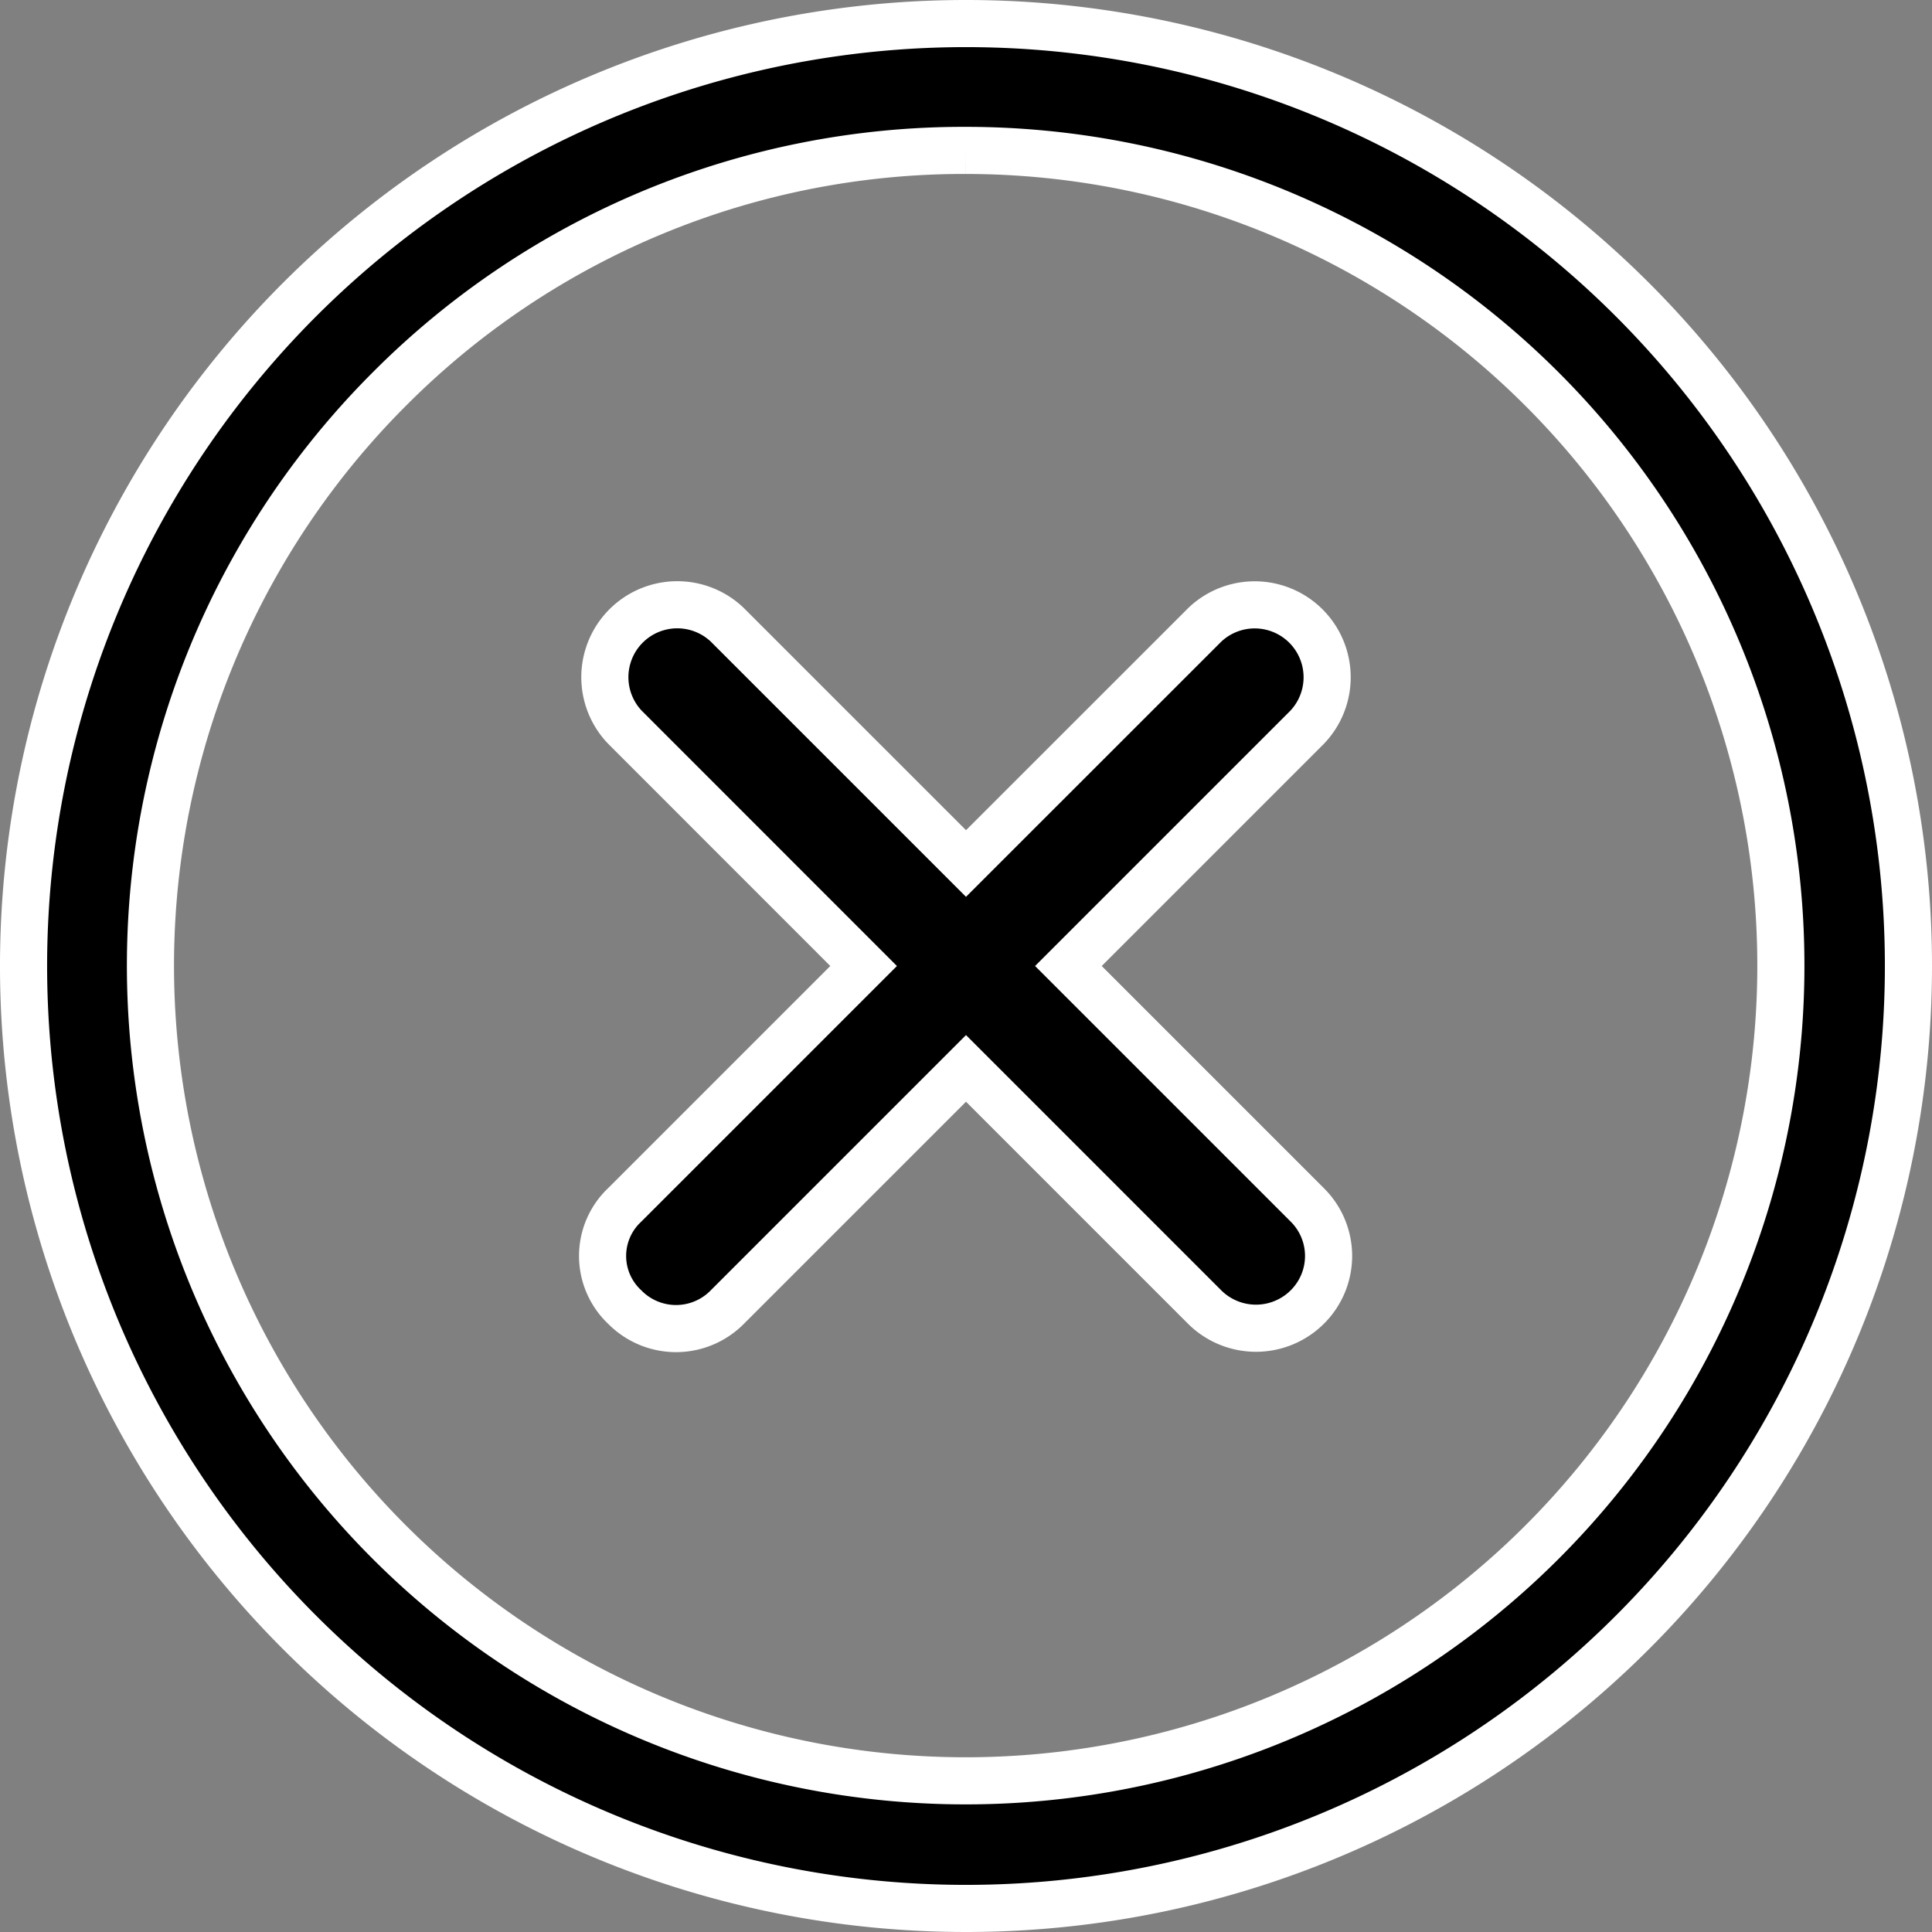 <svg xmlns="http://www.w3.org/2000/svg" width="41" height="41" viewBox="0 0 41 41">
  <rect x="0" y="0" width="41" height="41" fill="#808080" stroke="none"/>
  <g id="Icon_ionic-ios-close-circle-outline" data-name="Icon ionic-ios-close-circle-outline" transform="translate(-2.875 -2.875)">
    <path id="Path_33765" data-name="Path 33765" d="M27.313,25.142l-5.067-5.067,5.067-5.067a1.537,1.537,0,0,0-2.173-2.173L20.073,17.9l-5.067-5.067a1.537,1.537,0,0,0-2.173,2.173L17.9,20.075l-5.067,5.067a1.486,1.486,0,0,0,0,2.173,1.526,1.526,0,0,0,2.173,0l5.067-5.067,5.067,5.067a1.544,1.544,0,0,0,2.173,0A1.526,1.526,0,0,0,27.313,25.142Z" transform="translate(3.302 3.3)" stroke="#fff" stroke-width="1"/>
    <path id="Path_33766" data-name="Path 33766" d="M23.375,6.067a17.3,17.3,0,1,1-12.24,5.067,17.193,17.193,0,0,1,12.24-5.067m0-2.692a20,20,0,1,0,20,20,20,20,0,0,0-20-20Z" stroke="#fff" stroke-width="1"/>
  </g>
</svg>
